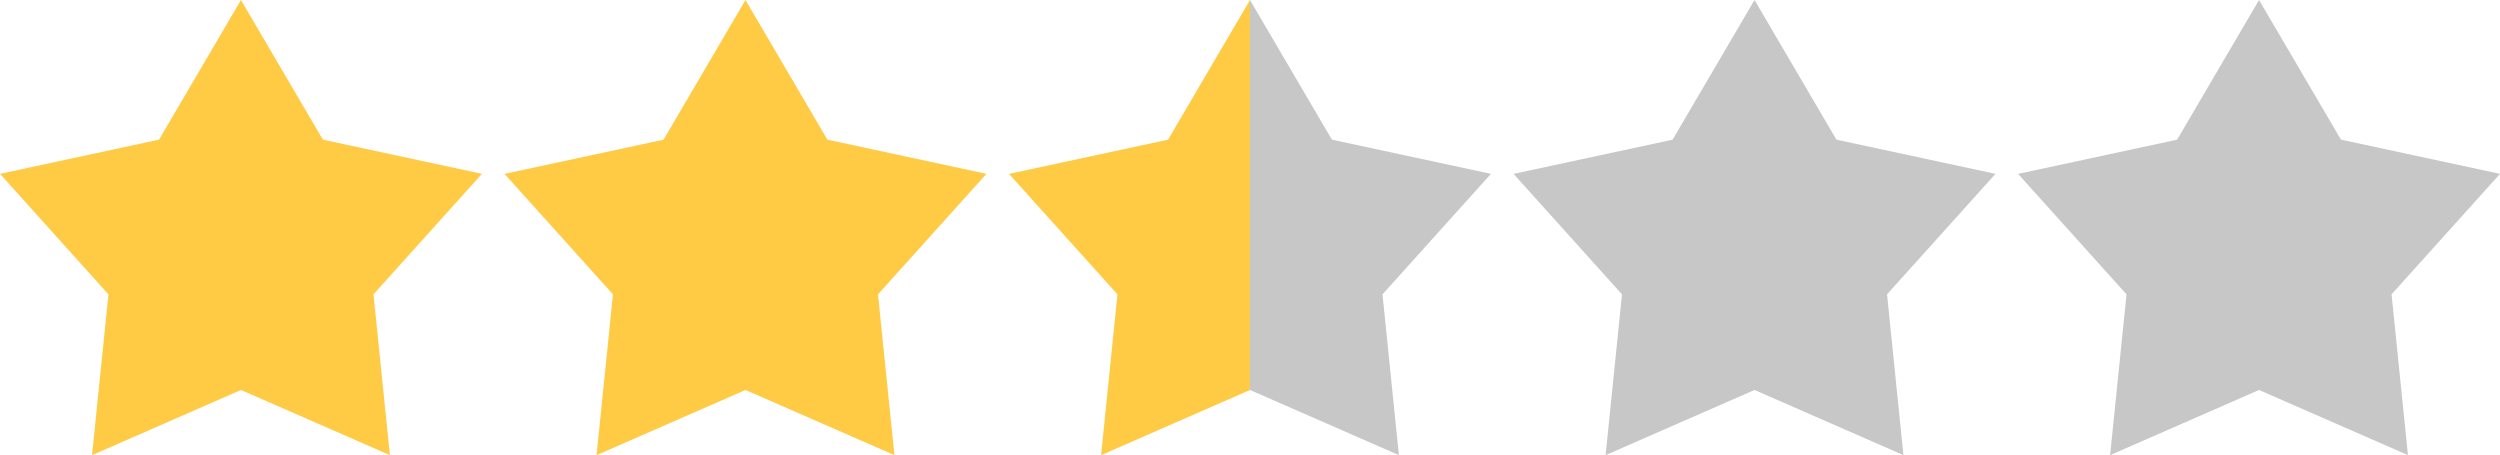 <svg xmlns="http://www.w3.org/2000/svg" viewBox="0 0 4150.08 755.56"><defs><style>.cls-1{fill:#ffcb45;}.cls-2{fill:#c7c7c7;}</style></defs><g id="Capa_2" data-name="Capa 2"><g id="Capa_1-2" data-name="Capa 1"><path class="cls-1" d="M2075,647.38,1827.83,755.56,1855,488.65l-180-200,264-56.78L2075,0"/><path class="cls-2" d="M2075,0l136,231.82,264,56.78-180,200,27.21,266.91L2075,647.38"/><path class="cls-1" d="M1237.52,0l136,231.82,264,56.78-180,200,27.21,266.91L1237.52,647.38,990.31,755.56l27.21-266.91-180-200,264-56.78Z"/><g id="SVGRepo_iconCarrier" data-name="SVGRepo iconCarrier"><path class="cls-2" d="M3750.08,0l136,231.82,264,56.78-180,200,27.21,266.91L3750.08,647.38,3502.86,755.56l27.22-266.91-180-200,264-56.78Z"/></g><g id="SVGRepo_iconCarrier-2" data-name="SVGRepo iconCarrier"><path class="cls-2" d="M2912.56,0l136,231.82,264,56.78-180,200,27.21,266.91L2912.56,647.38,2665.34,755.56l27.22-266.91-180-200,264-56.78Z"/></g><path class="cls-1" d="M400,0,536,231.82,800,288.6l-180,200,27.21,266.91L400,647.38,152.79,755.56,180,488.65,0,288.6l264-56.78Z"/></g></g></svg>